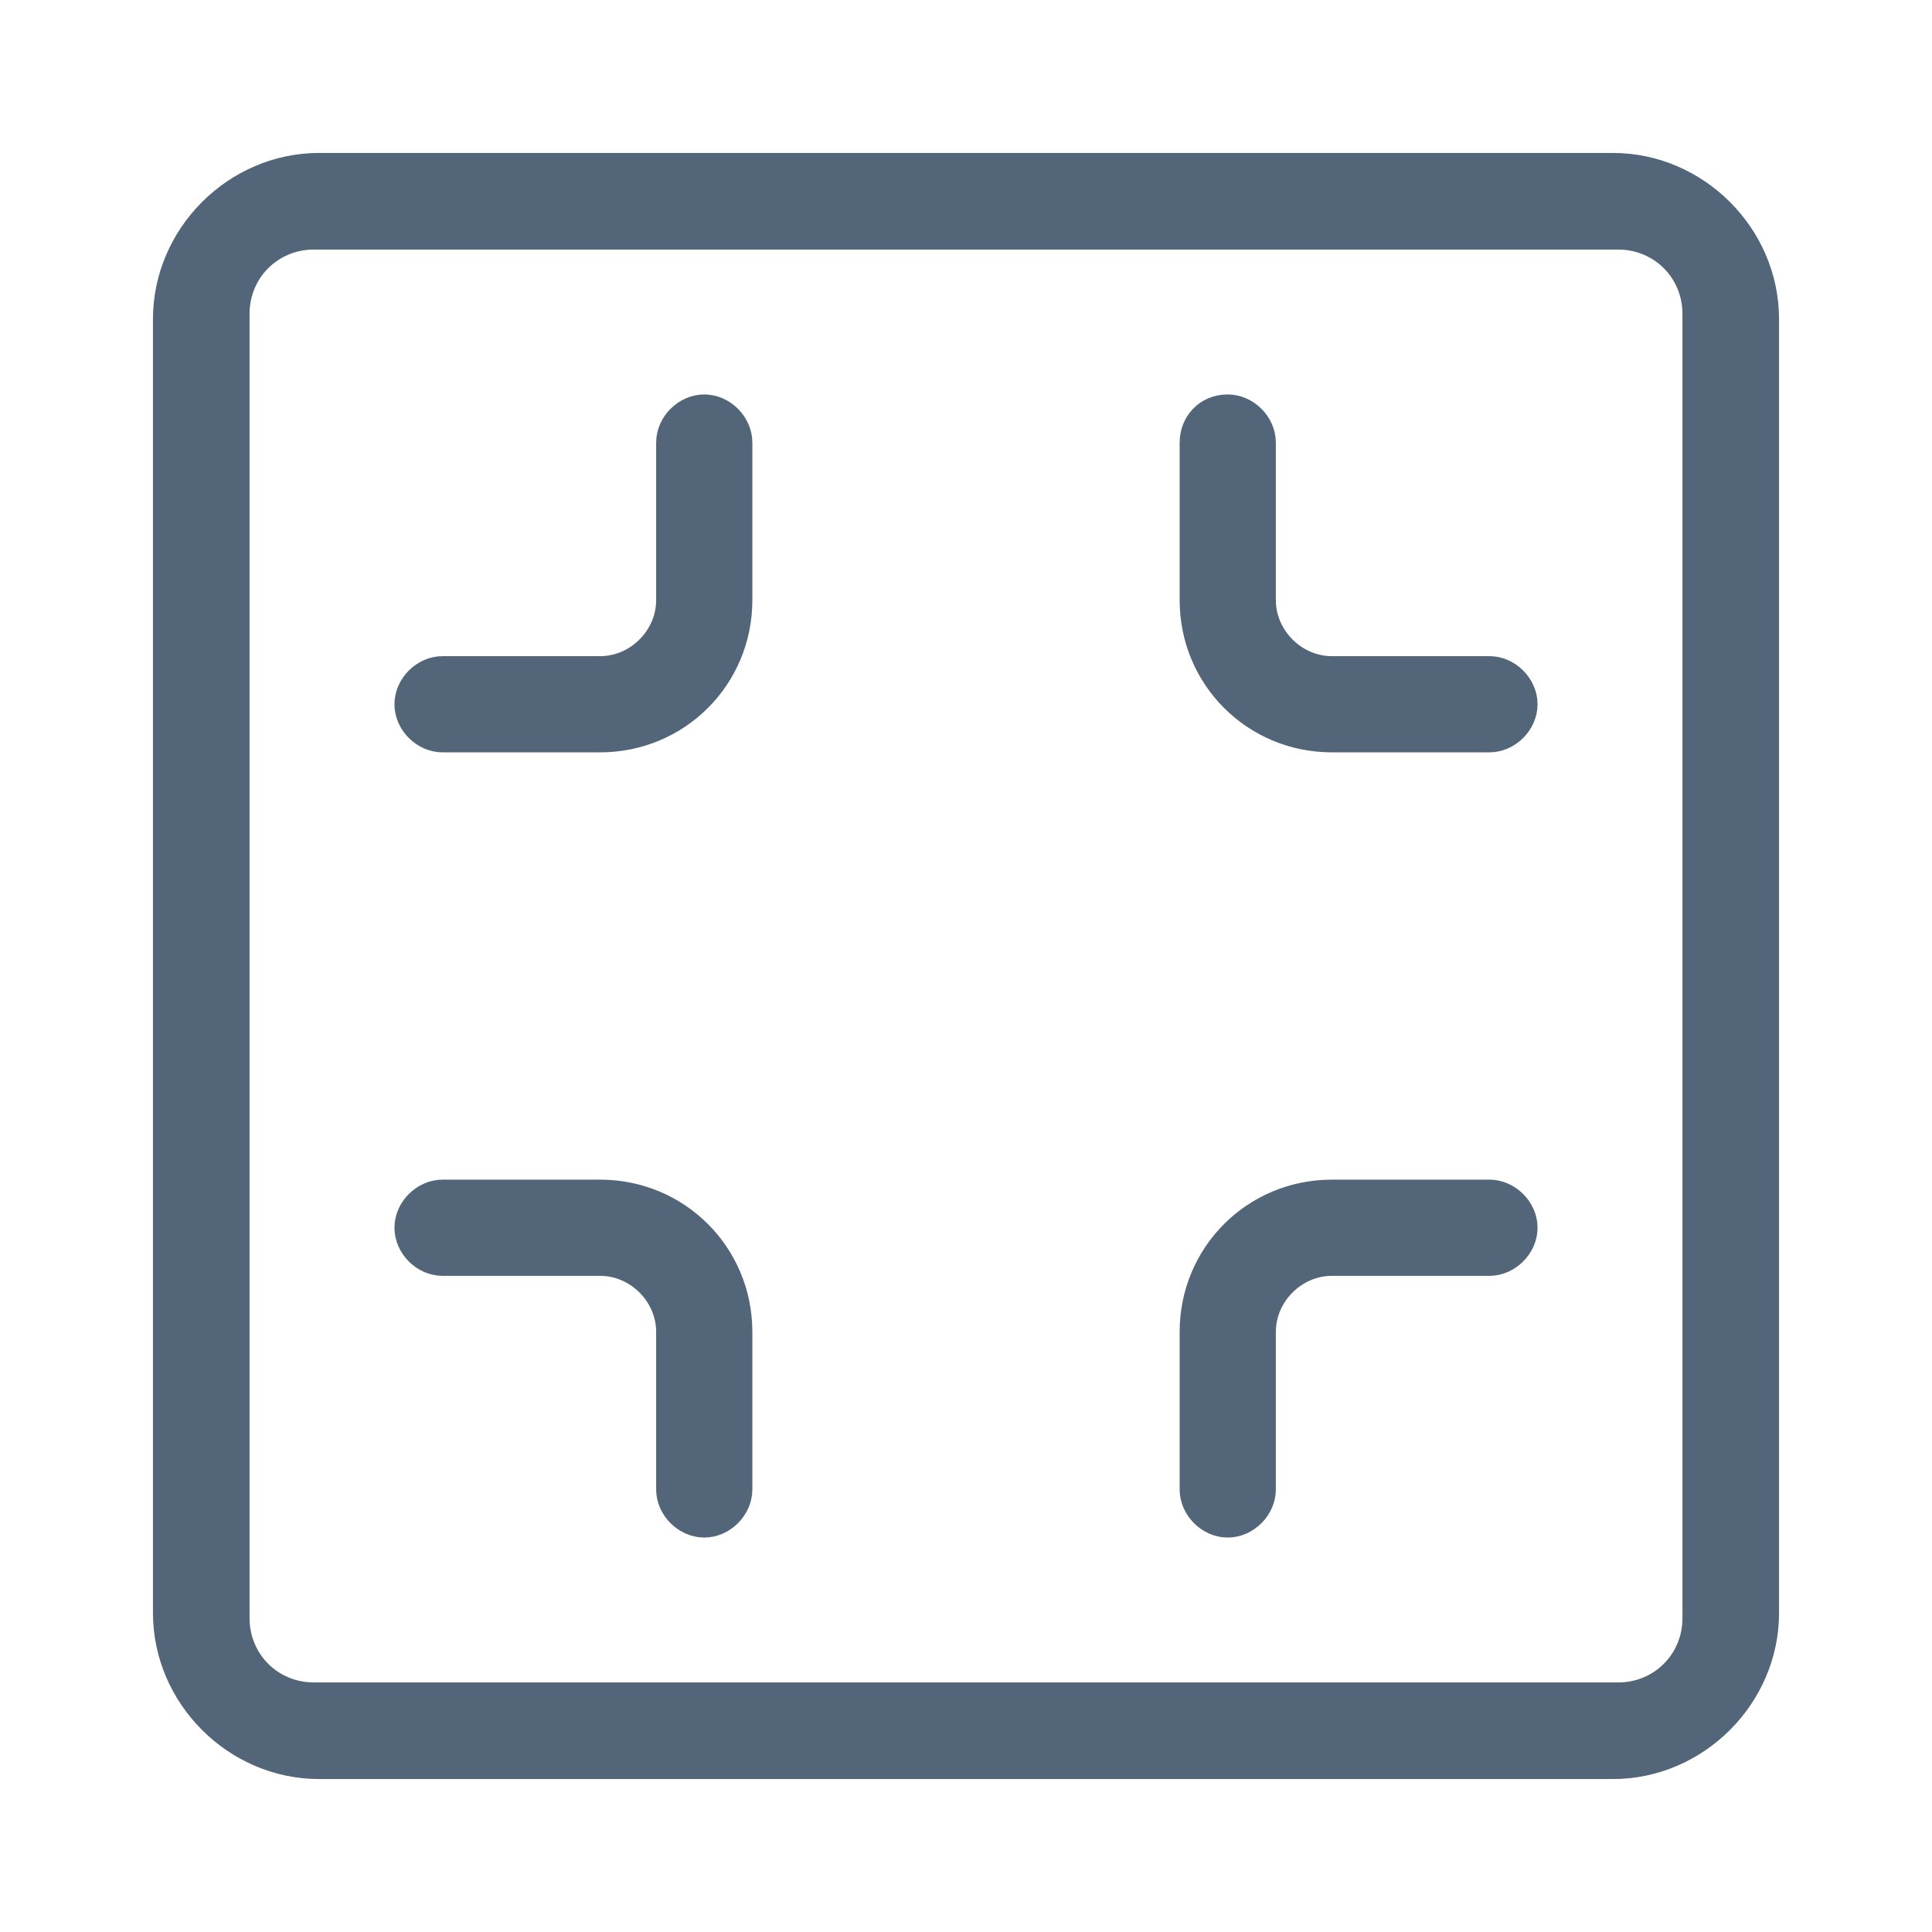 <?xml version="1.0" encoding="UTF-8"?>
<svg width="24px" height="24px" viewBox="0 0 24 24" version="1.1" xmlns="http://www.w3.org/2000/svg" xmlns:xlink="http://www.w3.org/1999/xlink">
    <title>全屏-缩小</title>
    <g id="页面-1" stroke="none" stroke-width="1" fill="none" fill-rule="evenodd">
        <g id="建木CI-项目详情页（流程/管道图）" transform="translate(-1553, -1079)" fill-rule="nonzero">
            <g id="全屏-缩小" transform="translate(1553, 1079)">
                <rect id="矩形" fill="#000000" opacity="0" x="0" y="0" width="24" height="24"></rect>
                <path d="M20.036,22 L3.964,22 C2.893,22 2,21.107 2,20.036 L2,3.964 C2,2.893 2.893,2 3.964,2 L20.036,2 C21.107,2 22,2.893 22,3.964 L22,20.036 C22,21.107 21.107,22 20.036,22 Z M3.9,3 C3.396,3 3,3.396 3,3.9 L3,20.1 C3,20.604 3.396,21 3.9,21 L20.1,21 C20.604,21 21,20.604 21,20.1 L21,3.9 C21,3.396 20.604,3 20.1,3 L3.9,3 Z M15.251,5 C15.517,5 15.749,5.232 15.749,5.498 L15.749,7.455 C15.749,7.886 16.114,8.251 16.545,8.251 L18.502,8.251 C18.768,8.251 19,8.483 19,8.749 C19,9.014 18.768,9.246 18.502,9.246 L16.545,9.246 C15.55,9.246 14.754,8.45 14.754,7.455 L14.754,5.498 C14.754,5.232 14.953,5 15.251,5 L15.251,5 Z M16.545,14.754 L18.502,14.754 C18.768,14.754 19,14.986 19,15.251 C19,15.517 18.768,15.749 18.502,15.749 L16.545,15.749 C16.114,15.749 15.749,16.114 15.749,16.545 L15.749,18.502 C15.749,18.768 15.517,19 15.251,19 C14.986,19 14.754,18.768 14.754,18.502 L14.754,16.545 C14.754,15.55 15.55,14.754 16.545,14.754 L16.545,14.754 Z M5.498,14.754 L7.455,14.754 C8.45,14.754 9.246,15.55 9.246,16.545 L9.246,18.502 C9.246,18.768 9.014,19 8.749,19 C8.483,19 8.251,18.768 8.251,18.502 L8.251,16.545 C8.251,16.114 7.886,15.749 7.455,15.749 L5.498,15.749 C5.232,15.749 5,15.517 5,15.251 C5,14.986 5.232,14.754 5.498,14.754 L5.498,14.754 Z M8.749,5 C9.014,5 9.246,5.232 9.246,5.498 L9.246,7.455 C9.246,8.45 8.45,9.246 7.455,9.246 L5.498,9.246 C5.232,9.246 5,9.014 5,8.749 C5,8.483 5.232,8.251 5.498,8.251 L7.455,8.251 C7.886,8.251 8.251,7.886 8.251,7.455 L8.251,5.498 C8.251,5.232 8.483,5 8.749,5 Z" id="形状" stroke="#526579" stroke-width="0.2" fill="#526579"></path>
            </g>
        </g>
    </g>
</svg>